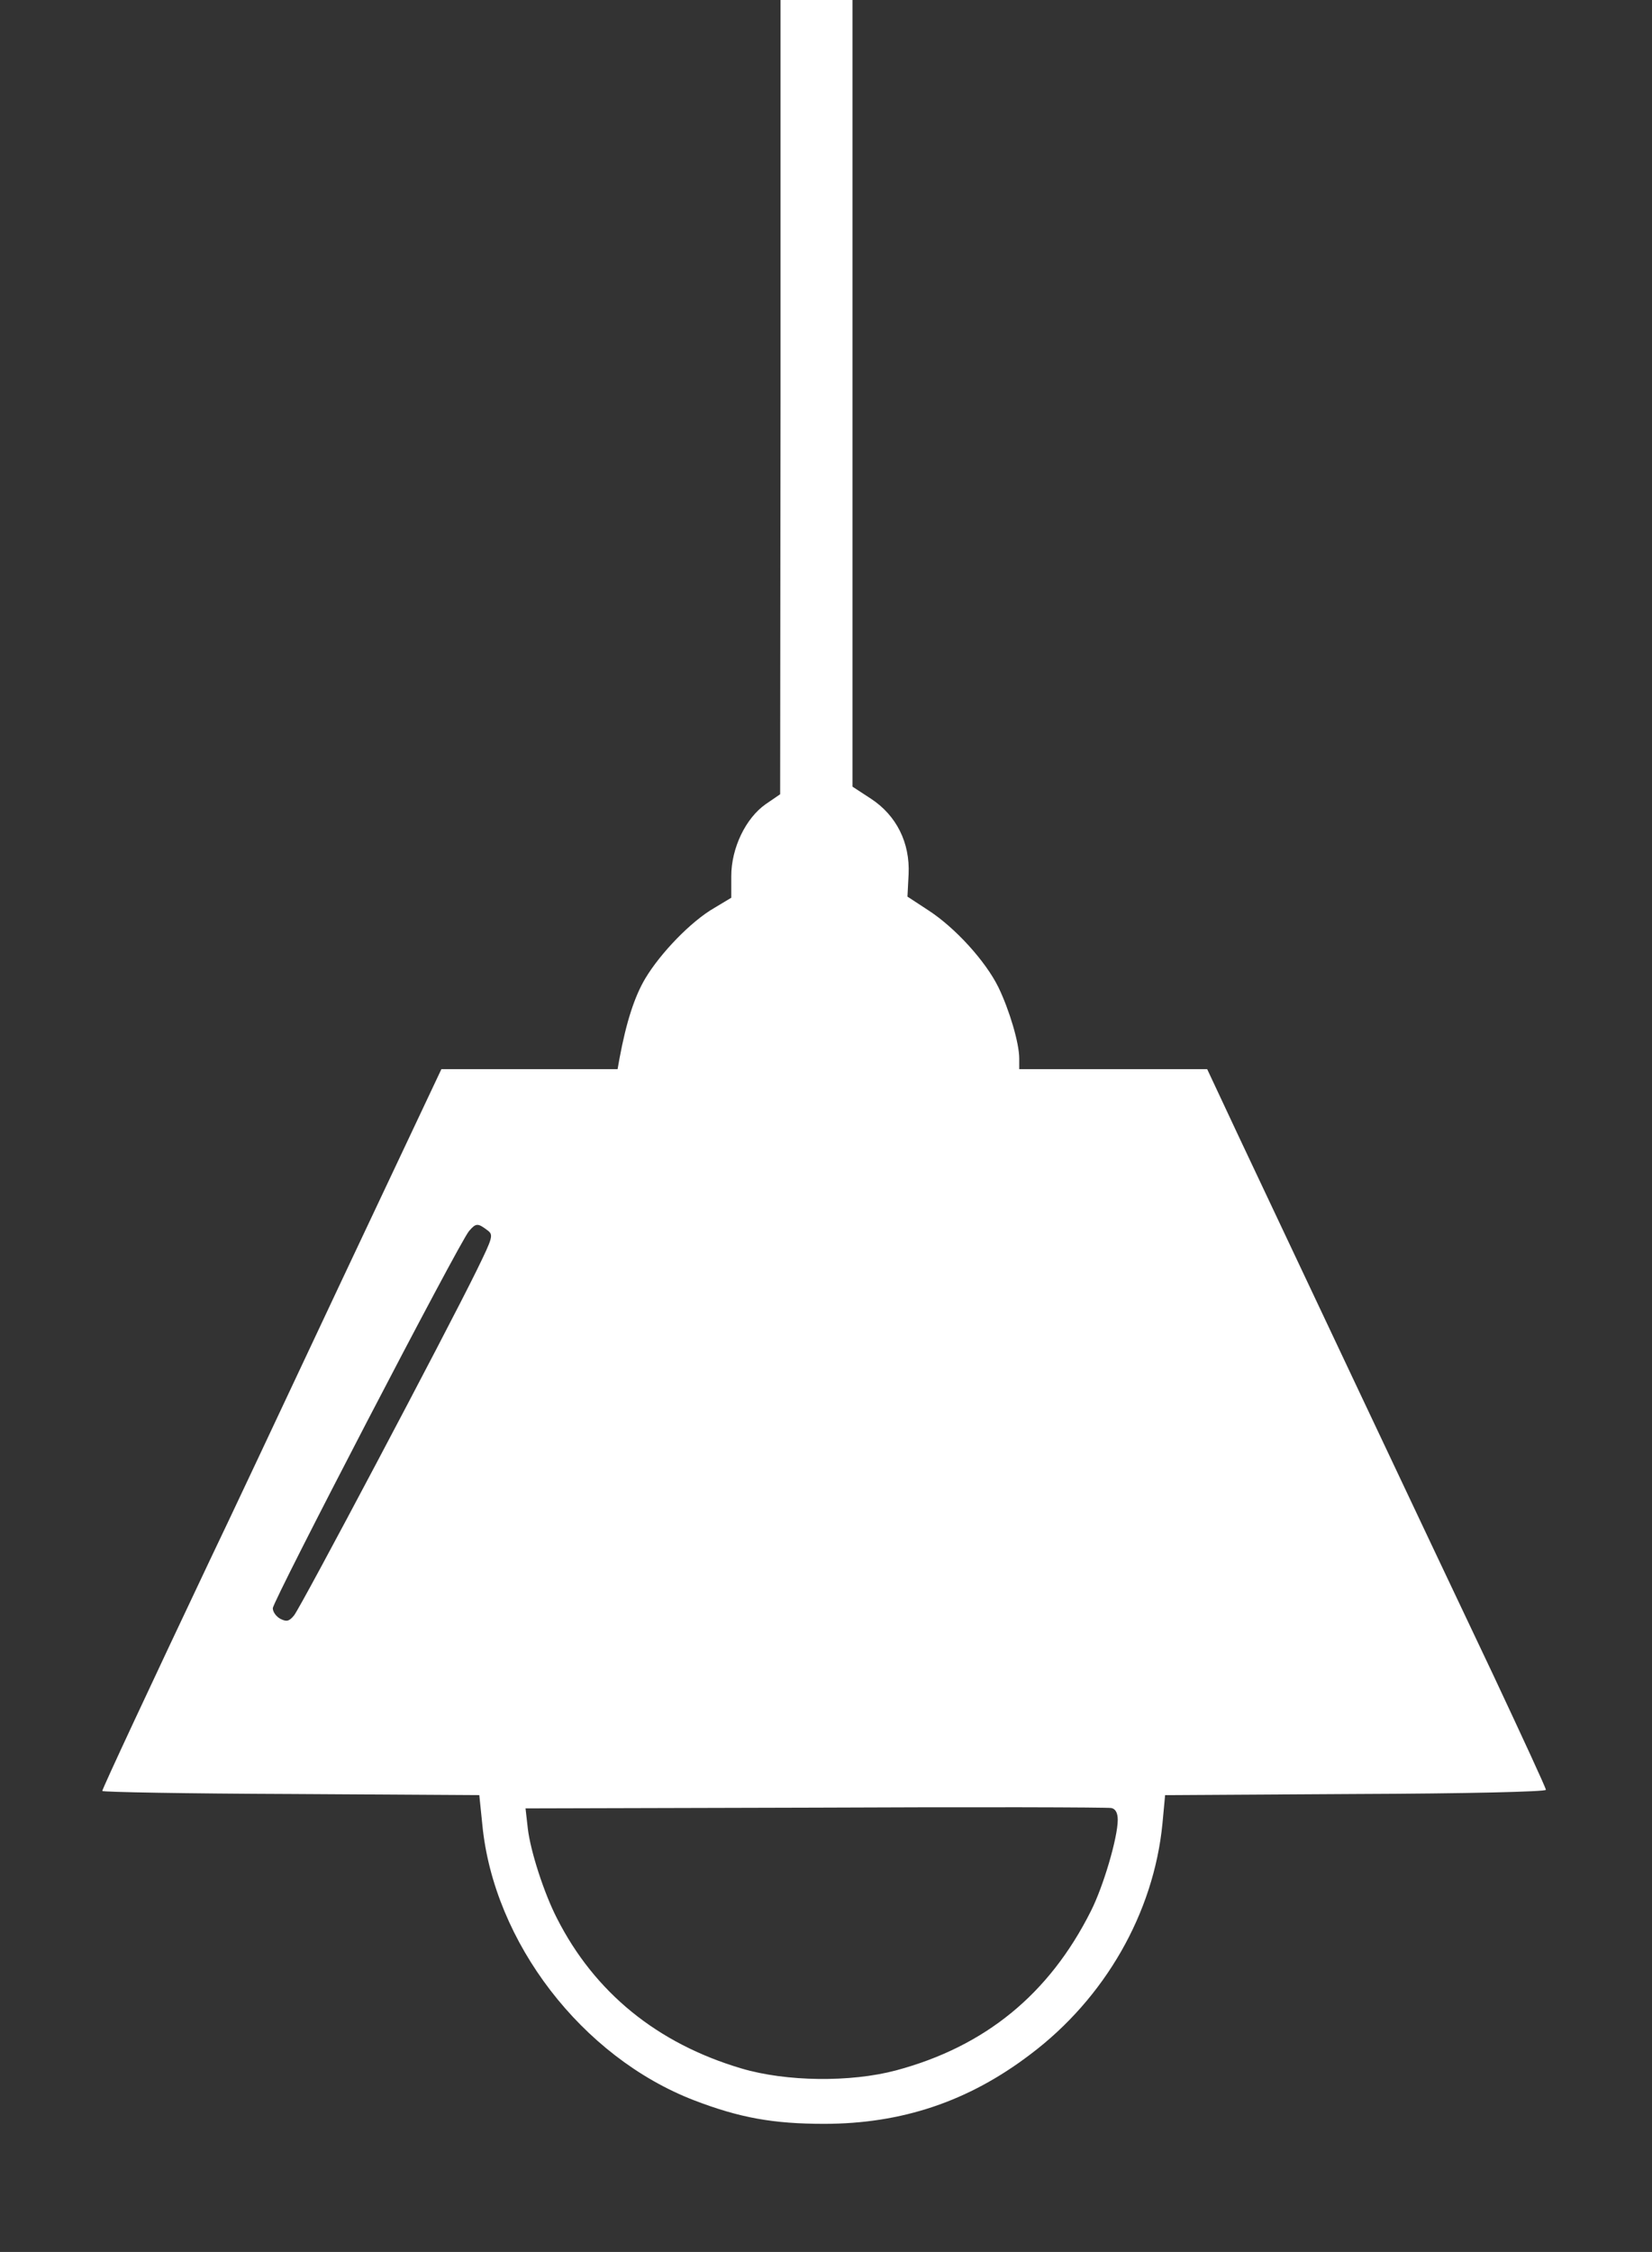 <?xml version="1.0" standalone="no"?>
<!DOCTYPE svg PUBLIC "-//W3C//DTD SVG 20010904//EN"
 "http://www.w3.org/TR/2001/REC-SVG-20010904/DTD/svg10.dtd">
<svg version="1.0" xmlns="http://www.w3.org/2000/svg"
 width="436pt" height="594pt" viewBox="0 0 436 594"
 preserveAspectRatio="xMidYMid meet">

<rect x="0" y="0" width="436" height="594" fill="#333333" stroke="none"/>

<g transform="translate(0,594) scale(0.1,-0.1)"
fill="white" stroke="none">
<path d="M2060 4893 l-1 -1048 -38 -26 c-53 -37 -91 -116 -91 -190 l0 -57 -45
-27 c-61 -35 -142 -119 -182 -186 -28 -47 -50 -114 -68 -211 l-5 -28 -233 0
-232 0 -270 -572 c-148 -315 -301 -640 -341 -723 -154 -325 -284 -603 -284
-609 0 -3 224 -7 498 -8 l497 -3 8 -78 c30 -310 263 -613 559 -727 120 -46
208 -62 343 -62 205 0 381 59 544 183 197 148 326 373 349 609 l7 75 503 3
c291 1 502 6 502 11 0 5 -63 141 -139 303 -165 347 -553 1169 -672 1421 l-83
177 -248 0 -248 0 0 28 c0 41 -26 128 -55 188 -34 69 -114 157 -185 203 l-55
36 3 59 c4 83 -32 155 -99 199 l-49 32 0 1038 0 1037 -95 0 -95 0 0 -1047z
m-775 -2197 c18 -13 17 -17 -27 -107 -80 -163 -465 -890 -482 -910 -13 -16
-20 -17 -36 -9 -11 6 -20 18 -20 28 0 19 493 967 518 995 18 21 23 21 47 3z
m1665 -1556 c0 -47 -38 -176 -71 -241 -110 -219 -279 -357 -514 -420 -120 -32
-290 -30 -408 5 -223 66 -388 201 -487 396 -34 66 -70 177 -77 237 l-6 53 764
2 c420 2 772 1 782 -1 11 -2 17 -13 17 -31z"/>
</g>
</svg>
